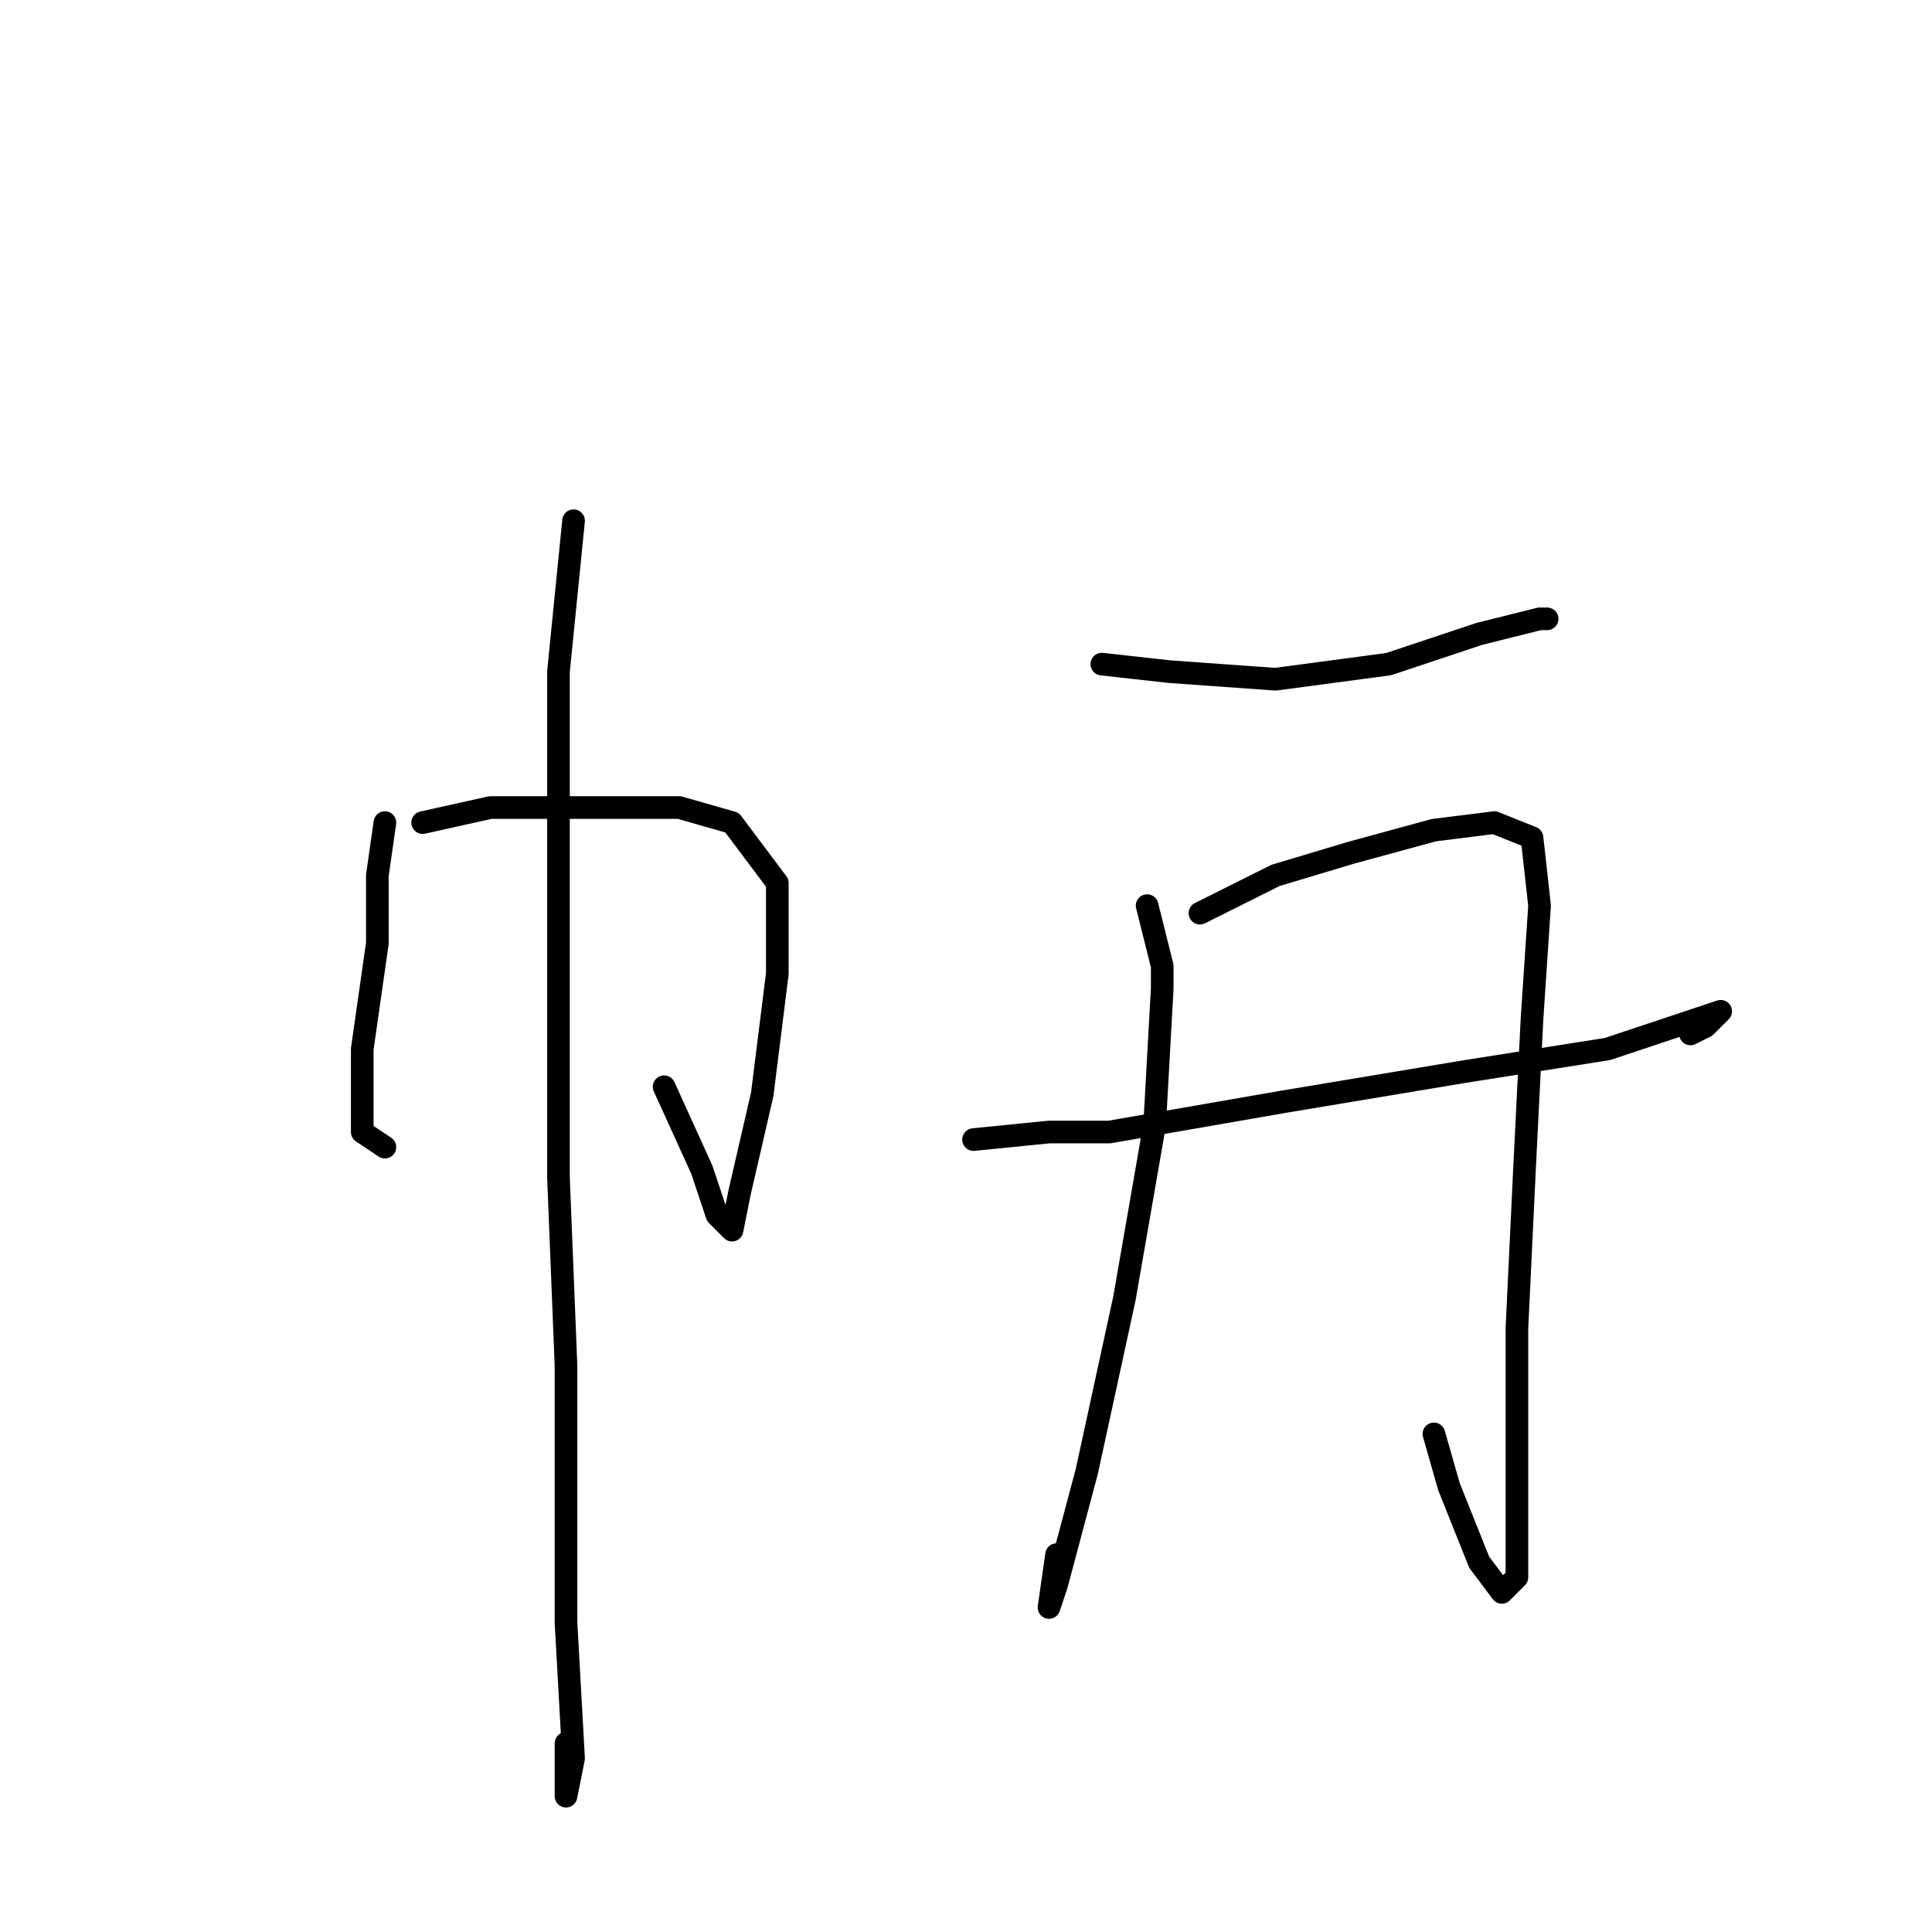 <?xml version="1.0" standalone="no"?>
    <svg width="256" height="256" xmlns="http://www.w3.org/2000/svg" version="1.1">
    <polyline stroke="black" stroke-width="3" stroke-linecap="round" fill="transparent" stroke-linejoin="round" points="51 109 50 116 50 125 48 139 48 150 51 152 51 152 " />
        <polyline stroke="black" stroke-width="3" stroke-linecap="round" fill="transparent" stroke-linejoin="round" points="56 109 65 107 76 107 90 107 97 109 103 117 103 129 101 145 98 158 97 163 95 161 93 155 88 144 88 144 " />
        <polyline stroke="black" stroke-width="3" stroke-linecap="round" fill="transparent" stroke-linejoin="round" points="76 69 75 79 74 89 74 123 74 156 75 181 75 215 76 233 75 238 75 231 75 231 " />
        <polyline stroke="black" stroke-width="3" stroke-linecap="round" fill="transparent" stroke-linejoin="round" points="146 88 155 89 169 90 184 88 196 84 204 82 205 82 205 82 " />
        <polyline stroke="black" stroke-width="3" stroke-linecap="round" fill="transparent" stroke-linejoin="round" points="152 120 154 128 154 131 153 149 149 172 144 195 140 210 139 213 140 206 140 206 " />
        <polyline stroke="black" stroke-width="3" stroke-linecap="round" fill="transparent" stroke-linejoin="round" points="159 121 169 116 179 113 190 110 198 109 203 111 204 120 203 135 202 155 201 176 201 192 201 203 201 209 199 211 196 207 192 197 190 190 190 190 " />
        <polyline stroke="black" stroke-width="3" stroke-linecap="round" fill="transparent" stroke-linejoin="round" points="129 151 139 150 147 150 170 146 194 142 213 139 225 135 228 134 226 136 224 137 224 137 " />
        </svg>